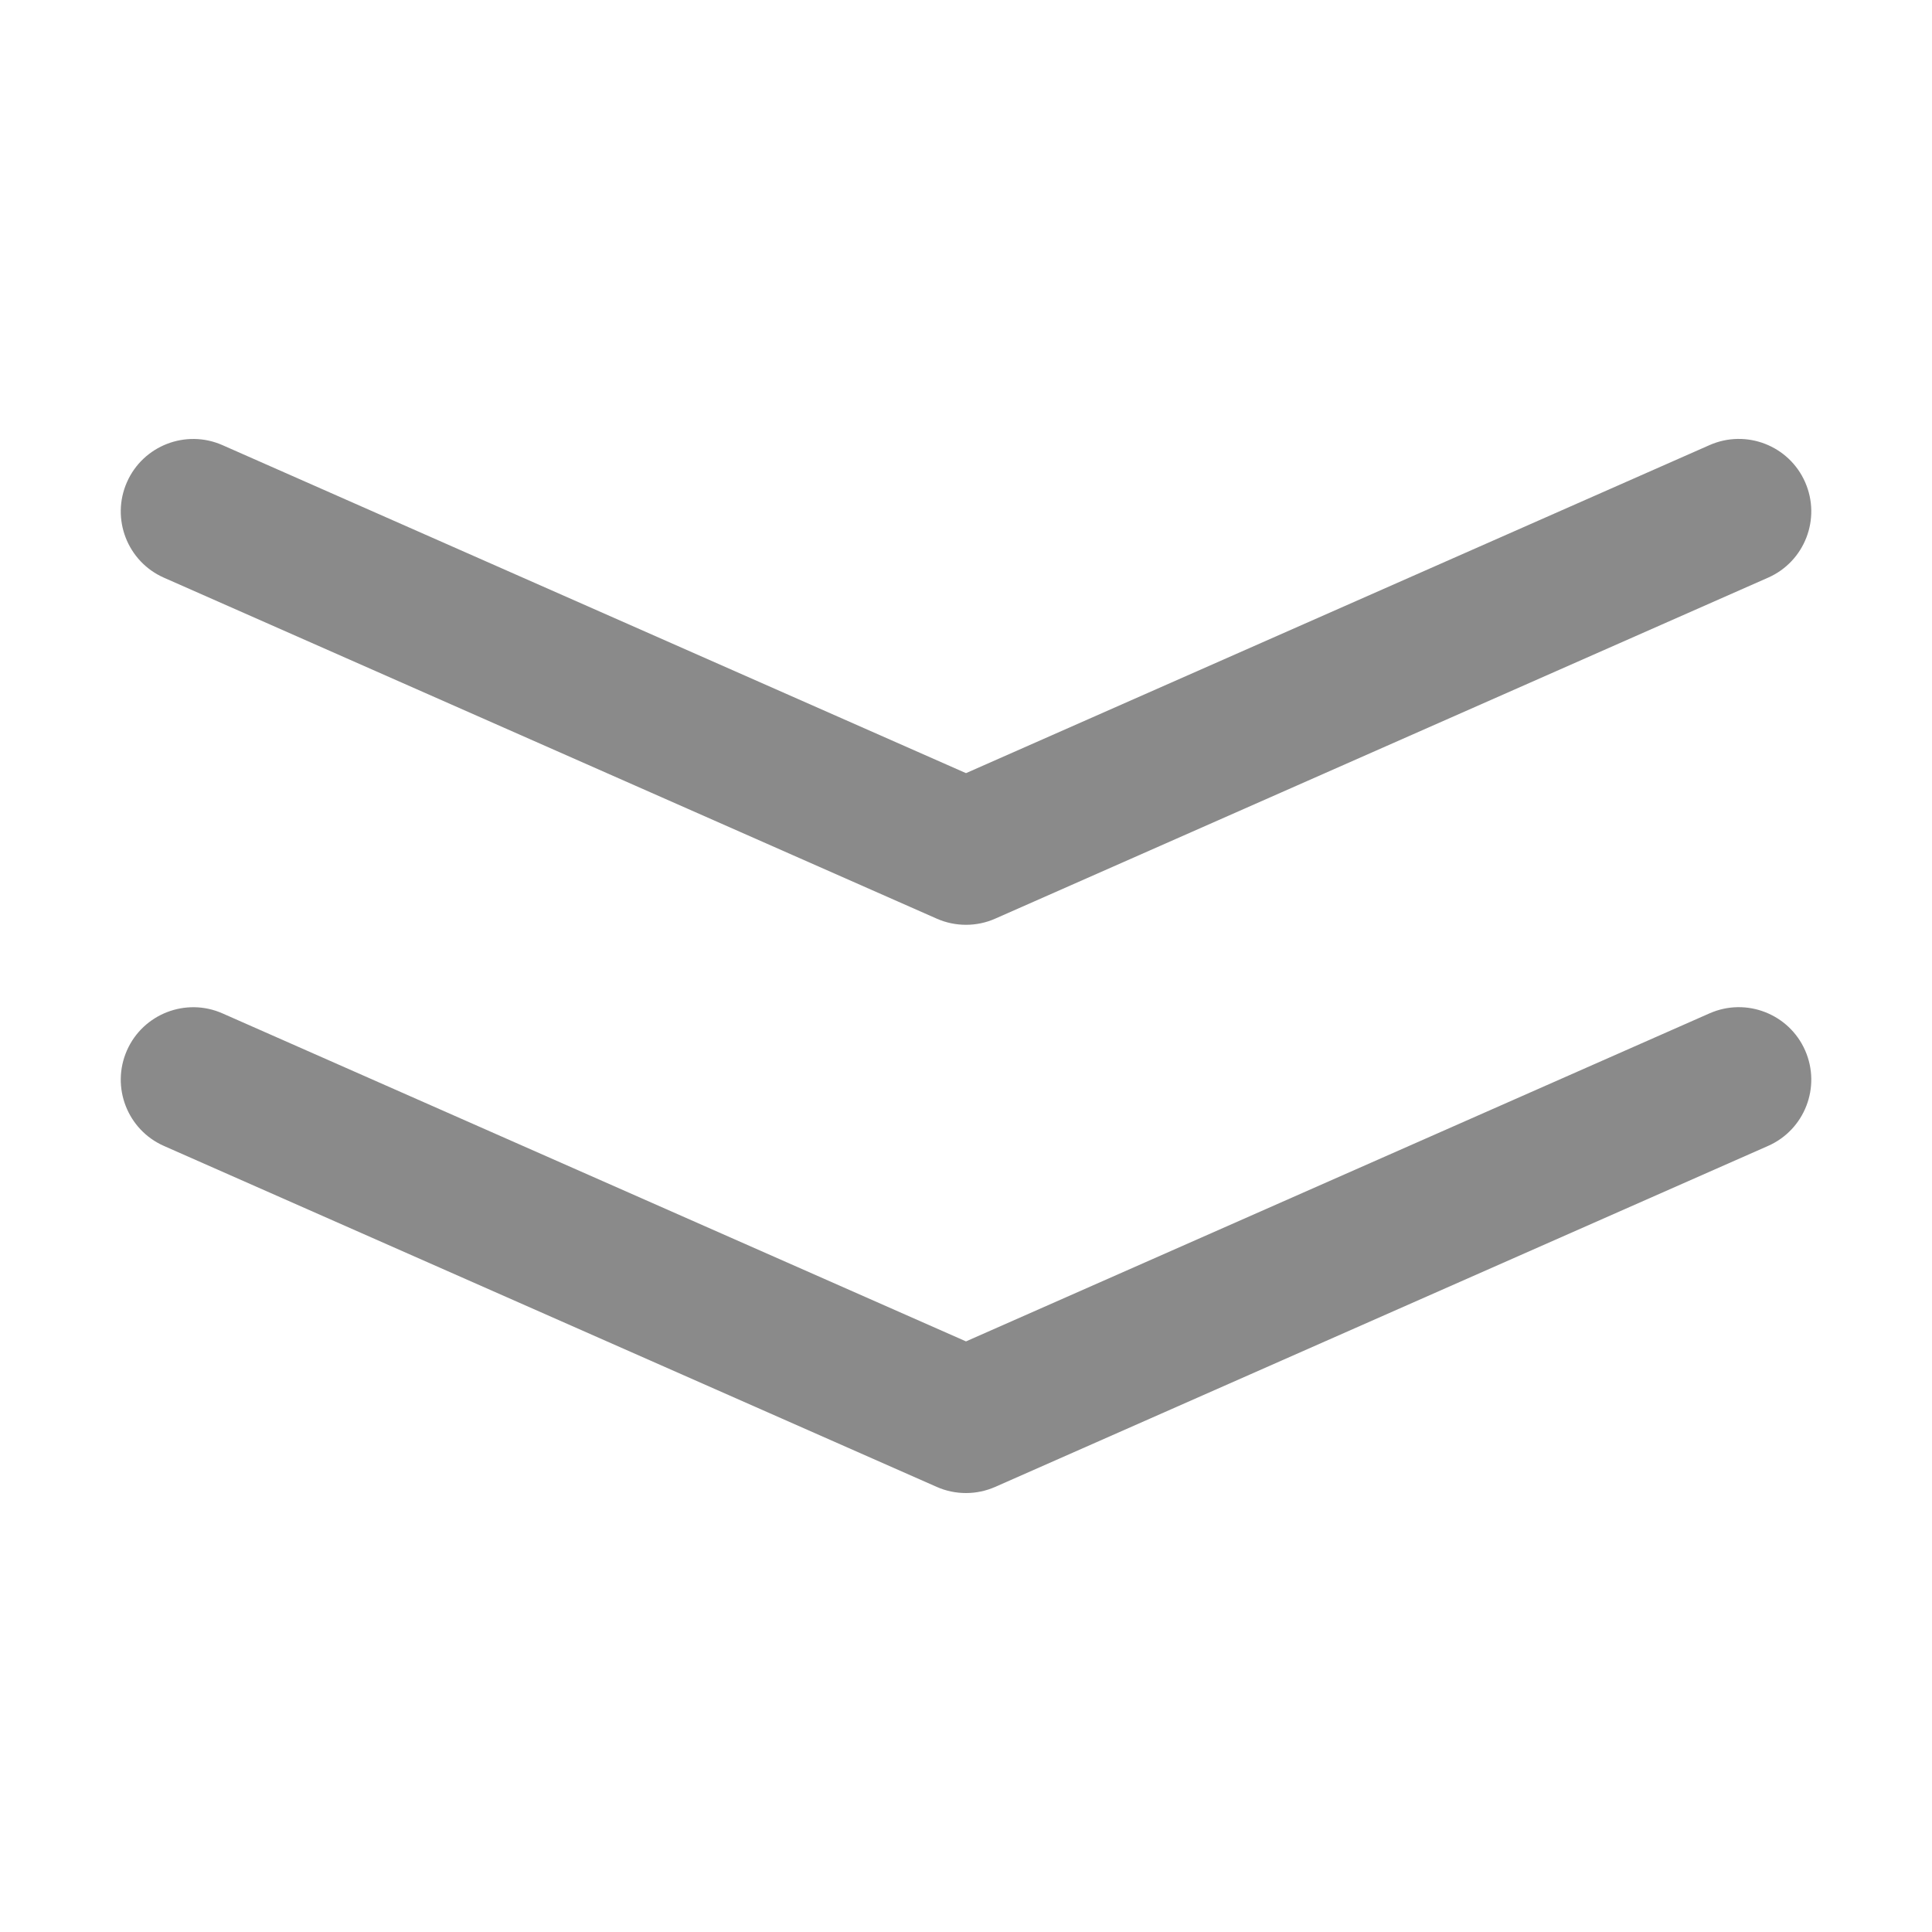 <?xml version="1.0" standalone="no"?><!DOCTYPE svg PUBLIC "-//W3C//DTD SVG 1.1//EN" "http://www.w3.org/Graphics/SVG/1.1/DTD/svg11.dtd"><svg t="1559188504650" class="icon" style="" viewBox="0 0 1024 1024" version="1.1" xmlns="http://www.w3.org/2000/svg" p-id="17136" xmlns:xlink="http://www.w3.org/1999/xlink" width="200" height="200"><defs><style type="text/css"></style></defs><path d="M512 791.347c-5.274 0-10.573-1.075-15.488-3.251l-409.6-180.71c-19.405-8.55-28.186-31.232-19.635-50.637 8.55-19.379 31.258-28.186 50.637-19.635L512 710.963l394.112-173.875c19.405-8.55 42.086 0.256 50.637 19.635 8.55 19.405-0.23 42.086-19.635 50.637l-409.6 180.71C522.573 790.246 517.274 791.347 512 791.347z" p-id="17137" fill="#8a8a8a"></path><path d="M512 490.163c-5.274 0-10.573-1.075-15.488-3.251l-409.6-180.71c-19.405-8.55-28.186-31.232-19.635-50.637s31.258-28.186 50.637-19.635L512 409.779l394.112-173.875c19.405-8.55 42.086 0.23 50.637 19.635 8.55 19.405-0.23 42.086-19.635 50.637l-409.6 180.71C522.573 489.088 517.274 490.163 512 490.163z" p-id="17138" fill="#8a8a8a"></path></svg>